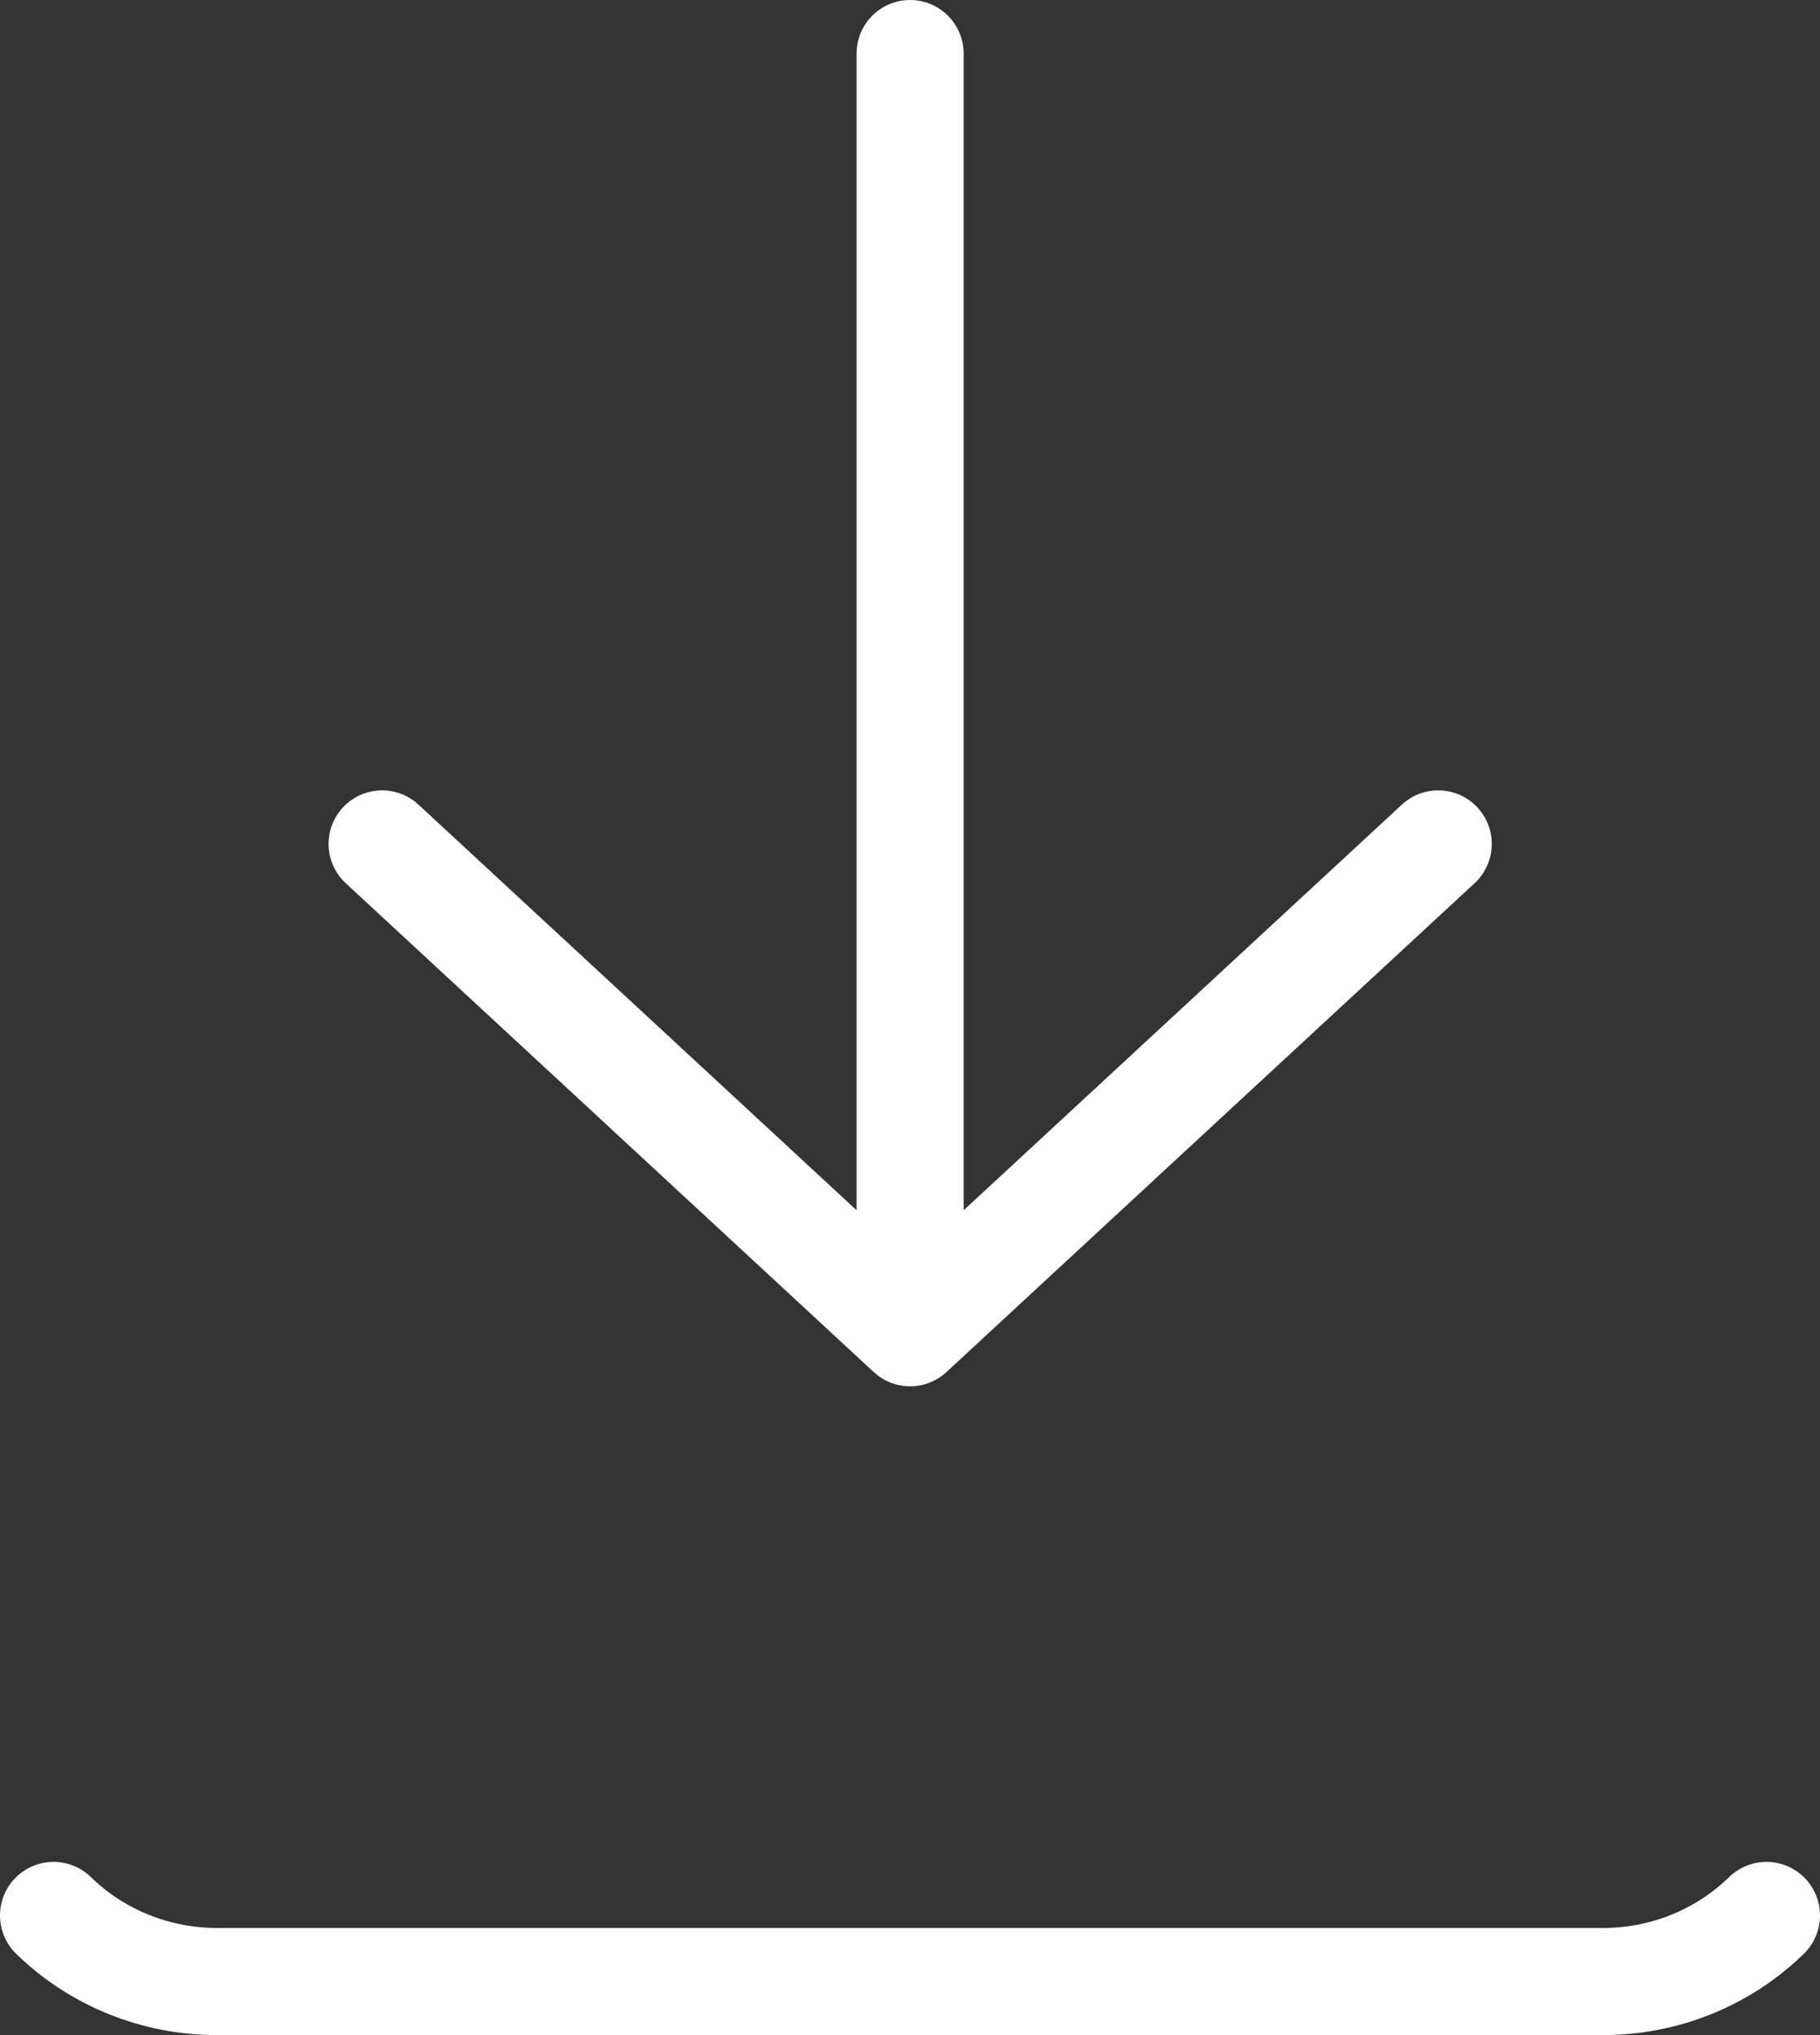 <svg width="17" height="19" viewBox="0 0 17 19" fill="none" xmlns="http://www.w3.org/2000/svg">
<rect x="0" y="0" width="17" height="19" fill="#333333" stroke="none"/>
<path d="M0.5 17.883C0.905 18.278 1.454 18.5 2.026 18.5H14.974C15.546 18.5 16.095 18.278 16.5 17.883M8.501 0.5V12.443M8.501 12.443L13.434 7.879M8.501 12.443L3.569 7.879" stroke="white" stroke-linecap="round" stroke-linejoin="round"/>
</svg>
